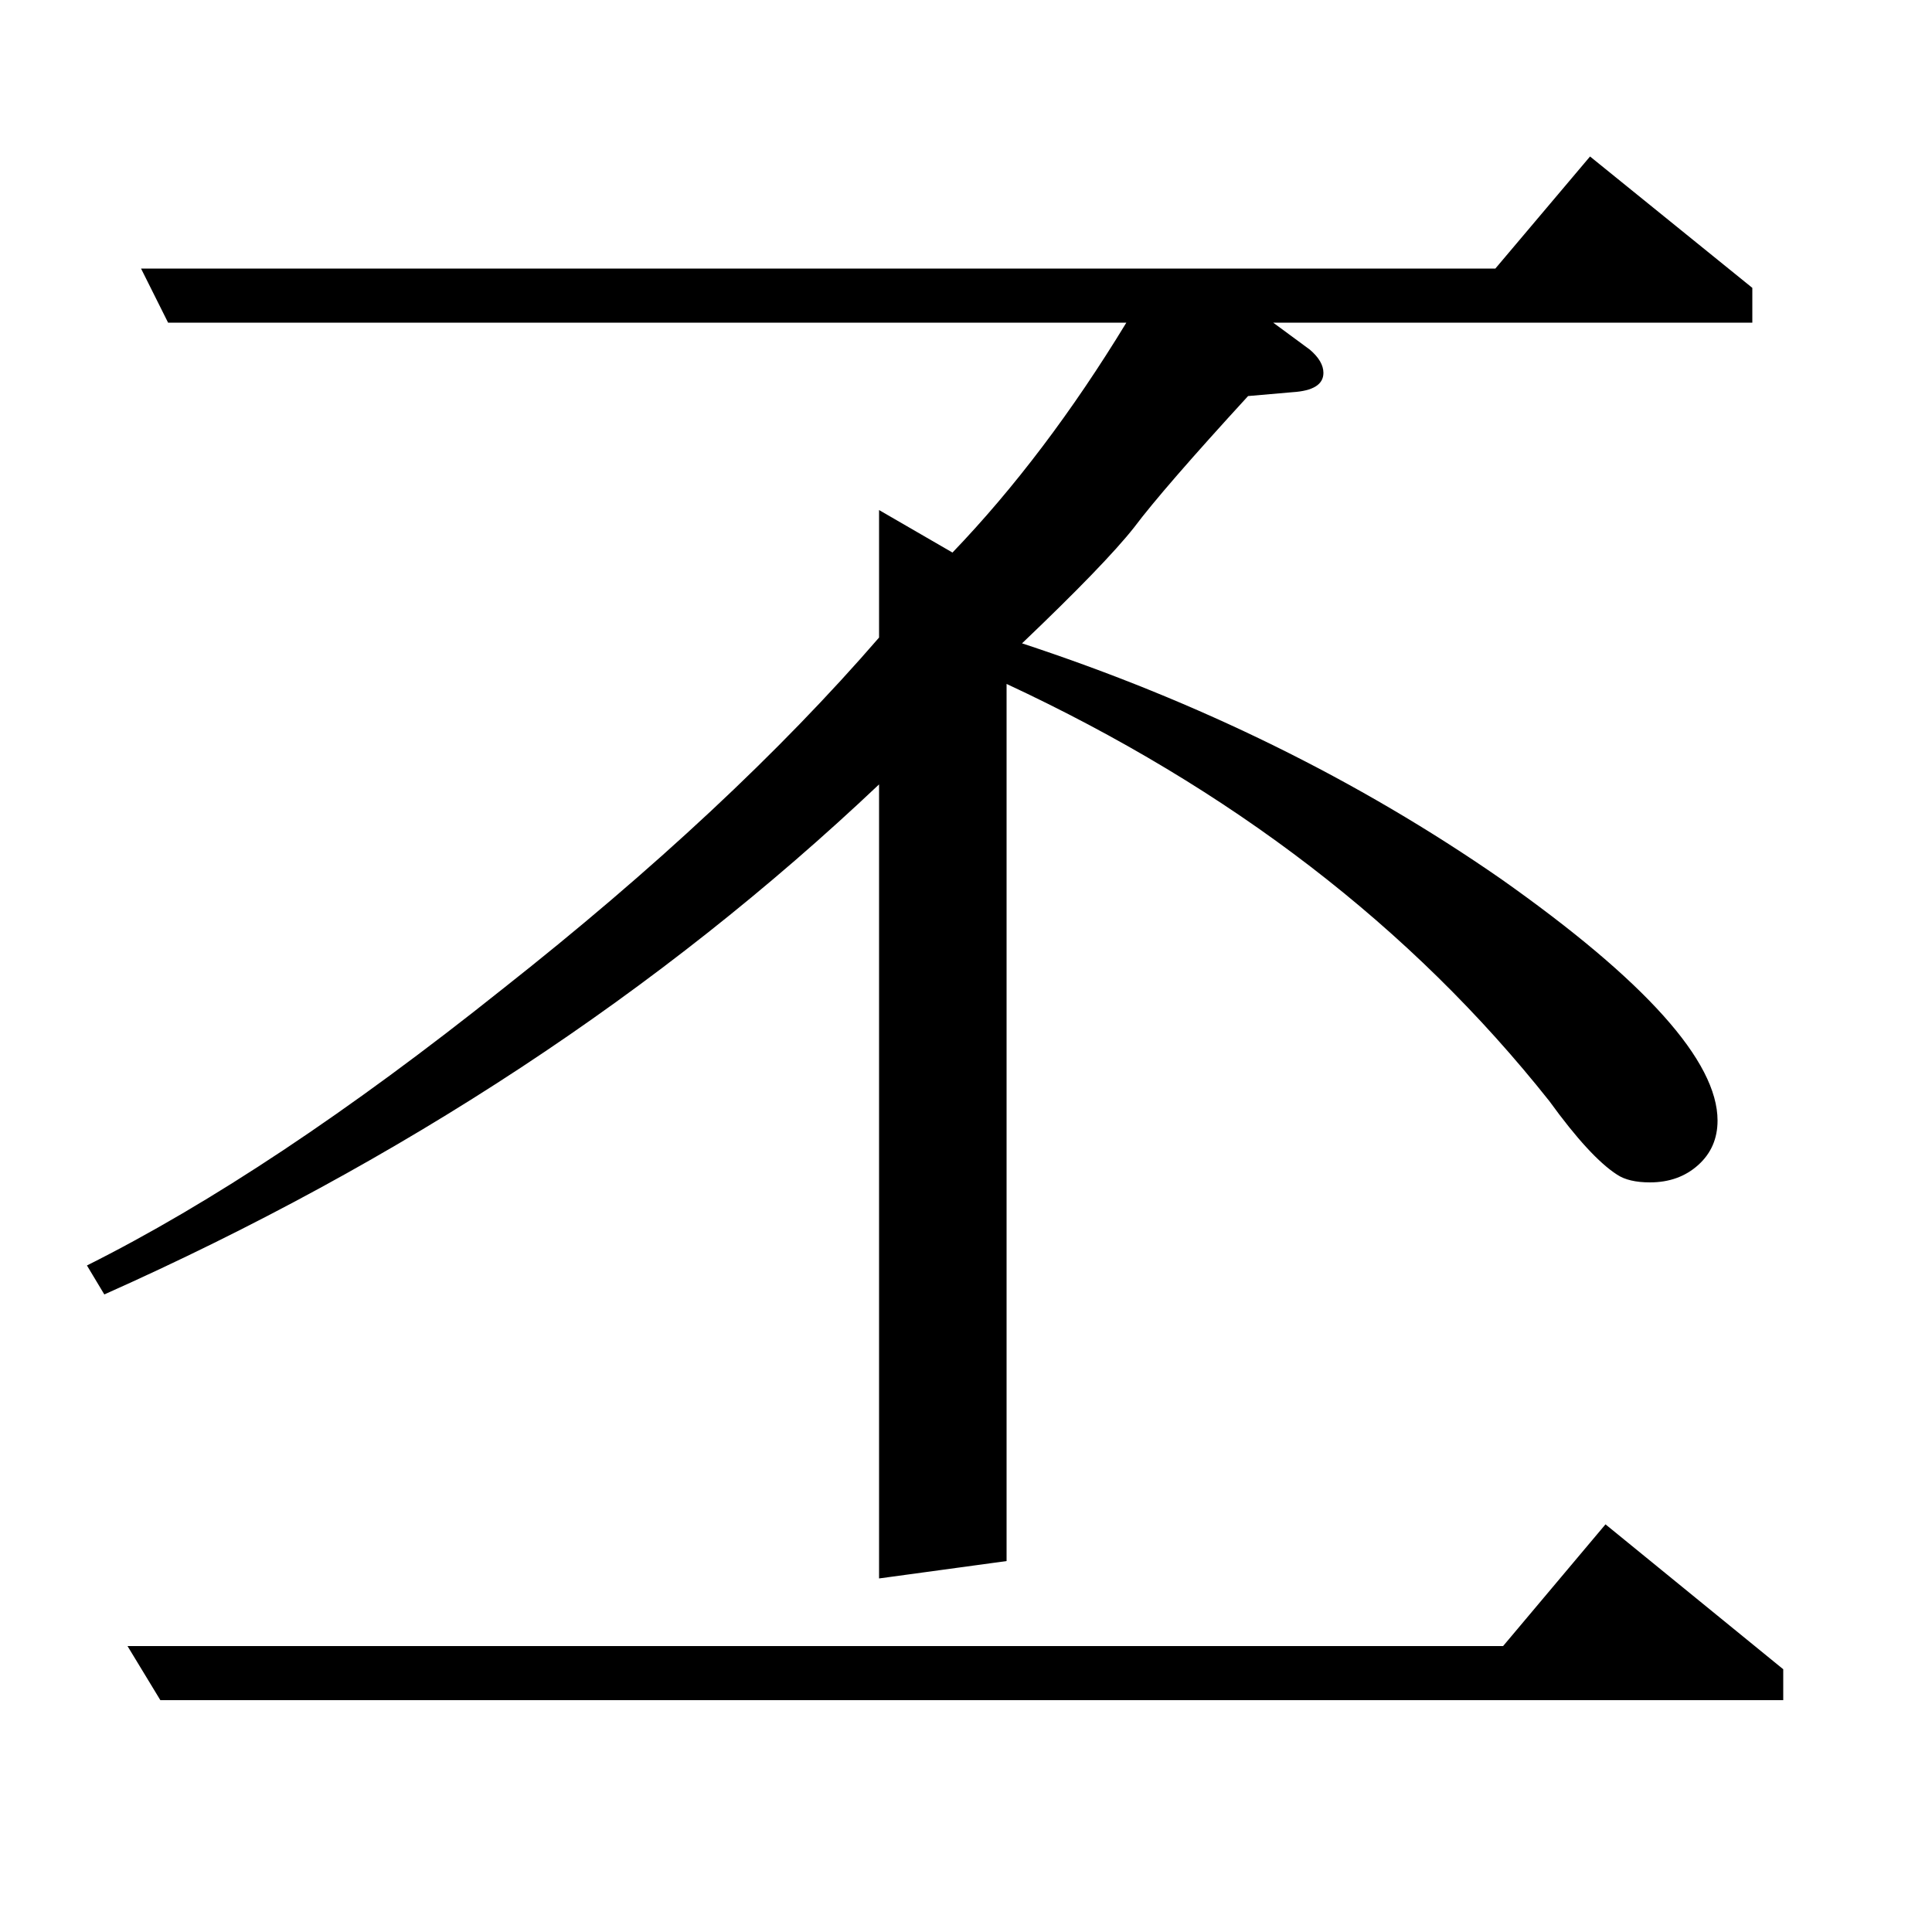 <?xml version="1.0" standalone="no"?>
<!DOCTYPE svg PUBLIC "-//W3C//DTD SVG 1.1//EN" "http://www.w3.org/Graphics/SVG/1.1/DTD/svg11.dtd" >
<svg xmlns="http://www.w3.org/2000/svg" xmlns:xlink="http://www.w3.org/1999/xlink" version="1.1" viewBox="0 -120 1000 1000">
  <g transform="matrix(1 0 0 -1 0 880)">
   <path fill="currentColor"
d="M45 345q96 48 215 143q118 93 195 182v66l38 -22q48 50 90 119h-496l-14 28h701l49 58l84 -68v-18h-248l19 -14q7 -6 7 -12q0 -9 -16 -10l-23 -2q-44 -48 -59 -68q-15 -19 -58 -60q137 -45 248 -122q112 -79 112 -125q0 -14 -10 -23t-25 -9q-11 0 -17 4q-14 9 -35 38
q-107 135 -281 216v-454l-66 -9v411q-170 -161 -401 -264zM66 148h712l53 63l92 -75v-16h-840z" />
  </g>

</svg>
